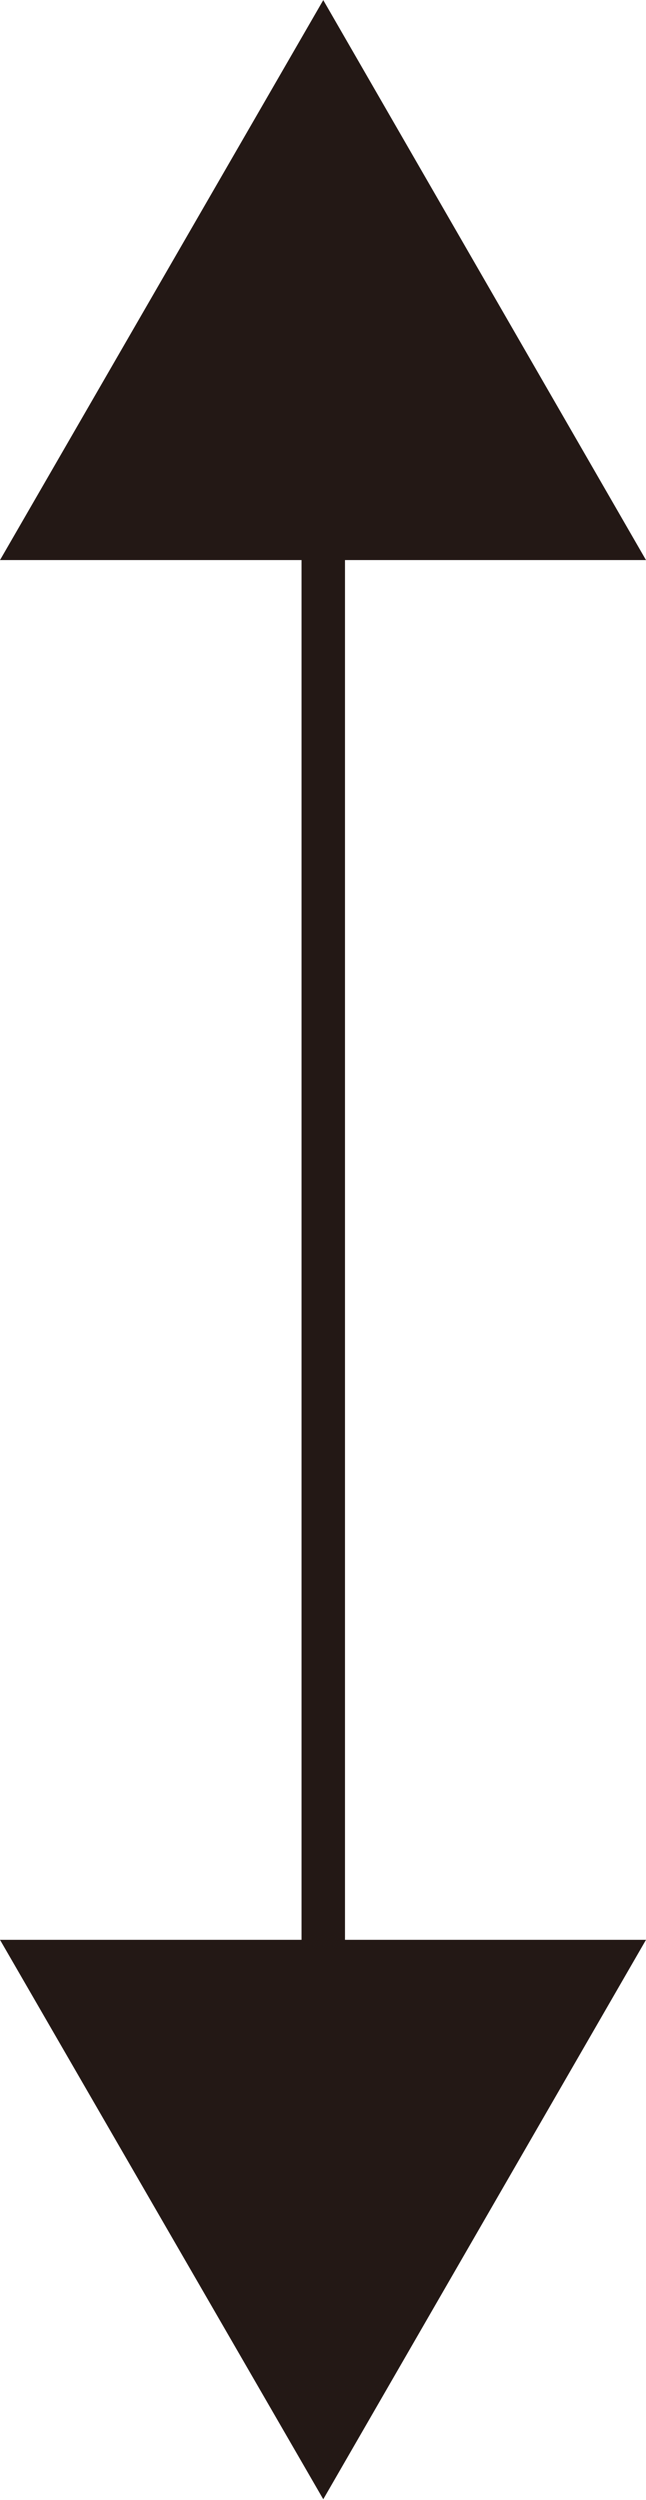 <svg xmlns="http://www.w3.org/2000/svg" width="4.3mm" height="16.63mm" viewBox="0 0 12.19 47.14"><defs><style>.cls-1{fill:#fff;}.cls-2{fill:none;stroke:#231815;stroke-miterlimit:10;stroke-width:0.82px;}.cls-3{fill:#231815;}</style></defs><title>资源 3</title><g id="图层_2" data-name="图层 2"><g id="图层_8" data-name="图层 8"><line class="cls-1" x1="6.1" x2="6.1" y2="47.14"/><line class="cls-2" x1="6.1" y1="8.77" x2="6.1" y2="38.36"/><polygon class="cls-3" points="0 10.56 6.1 0 12.19 10.56 0 10.56"/><polygon class="cls-3" points="0 36.58 6.1 47.13 12.19 36.58 0 36.58"/></g></g></svg>